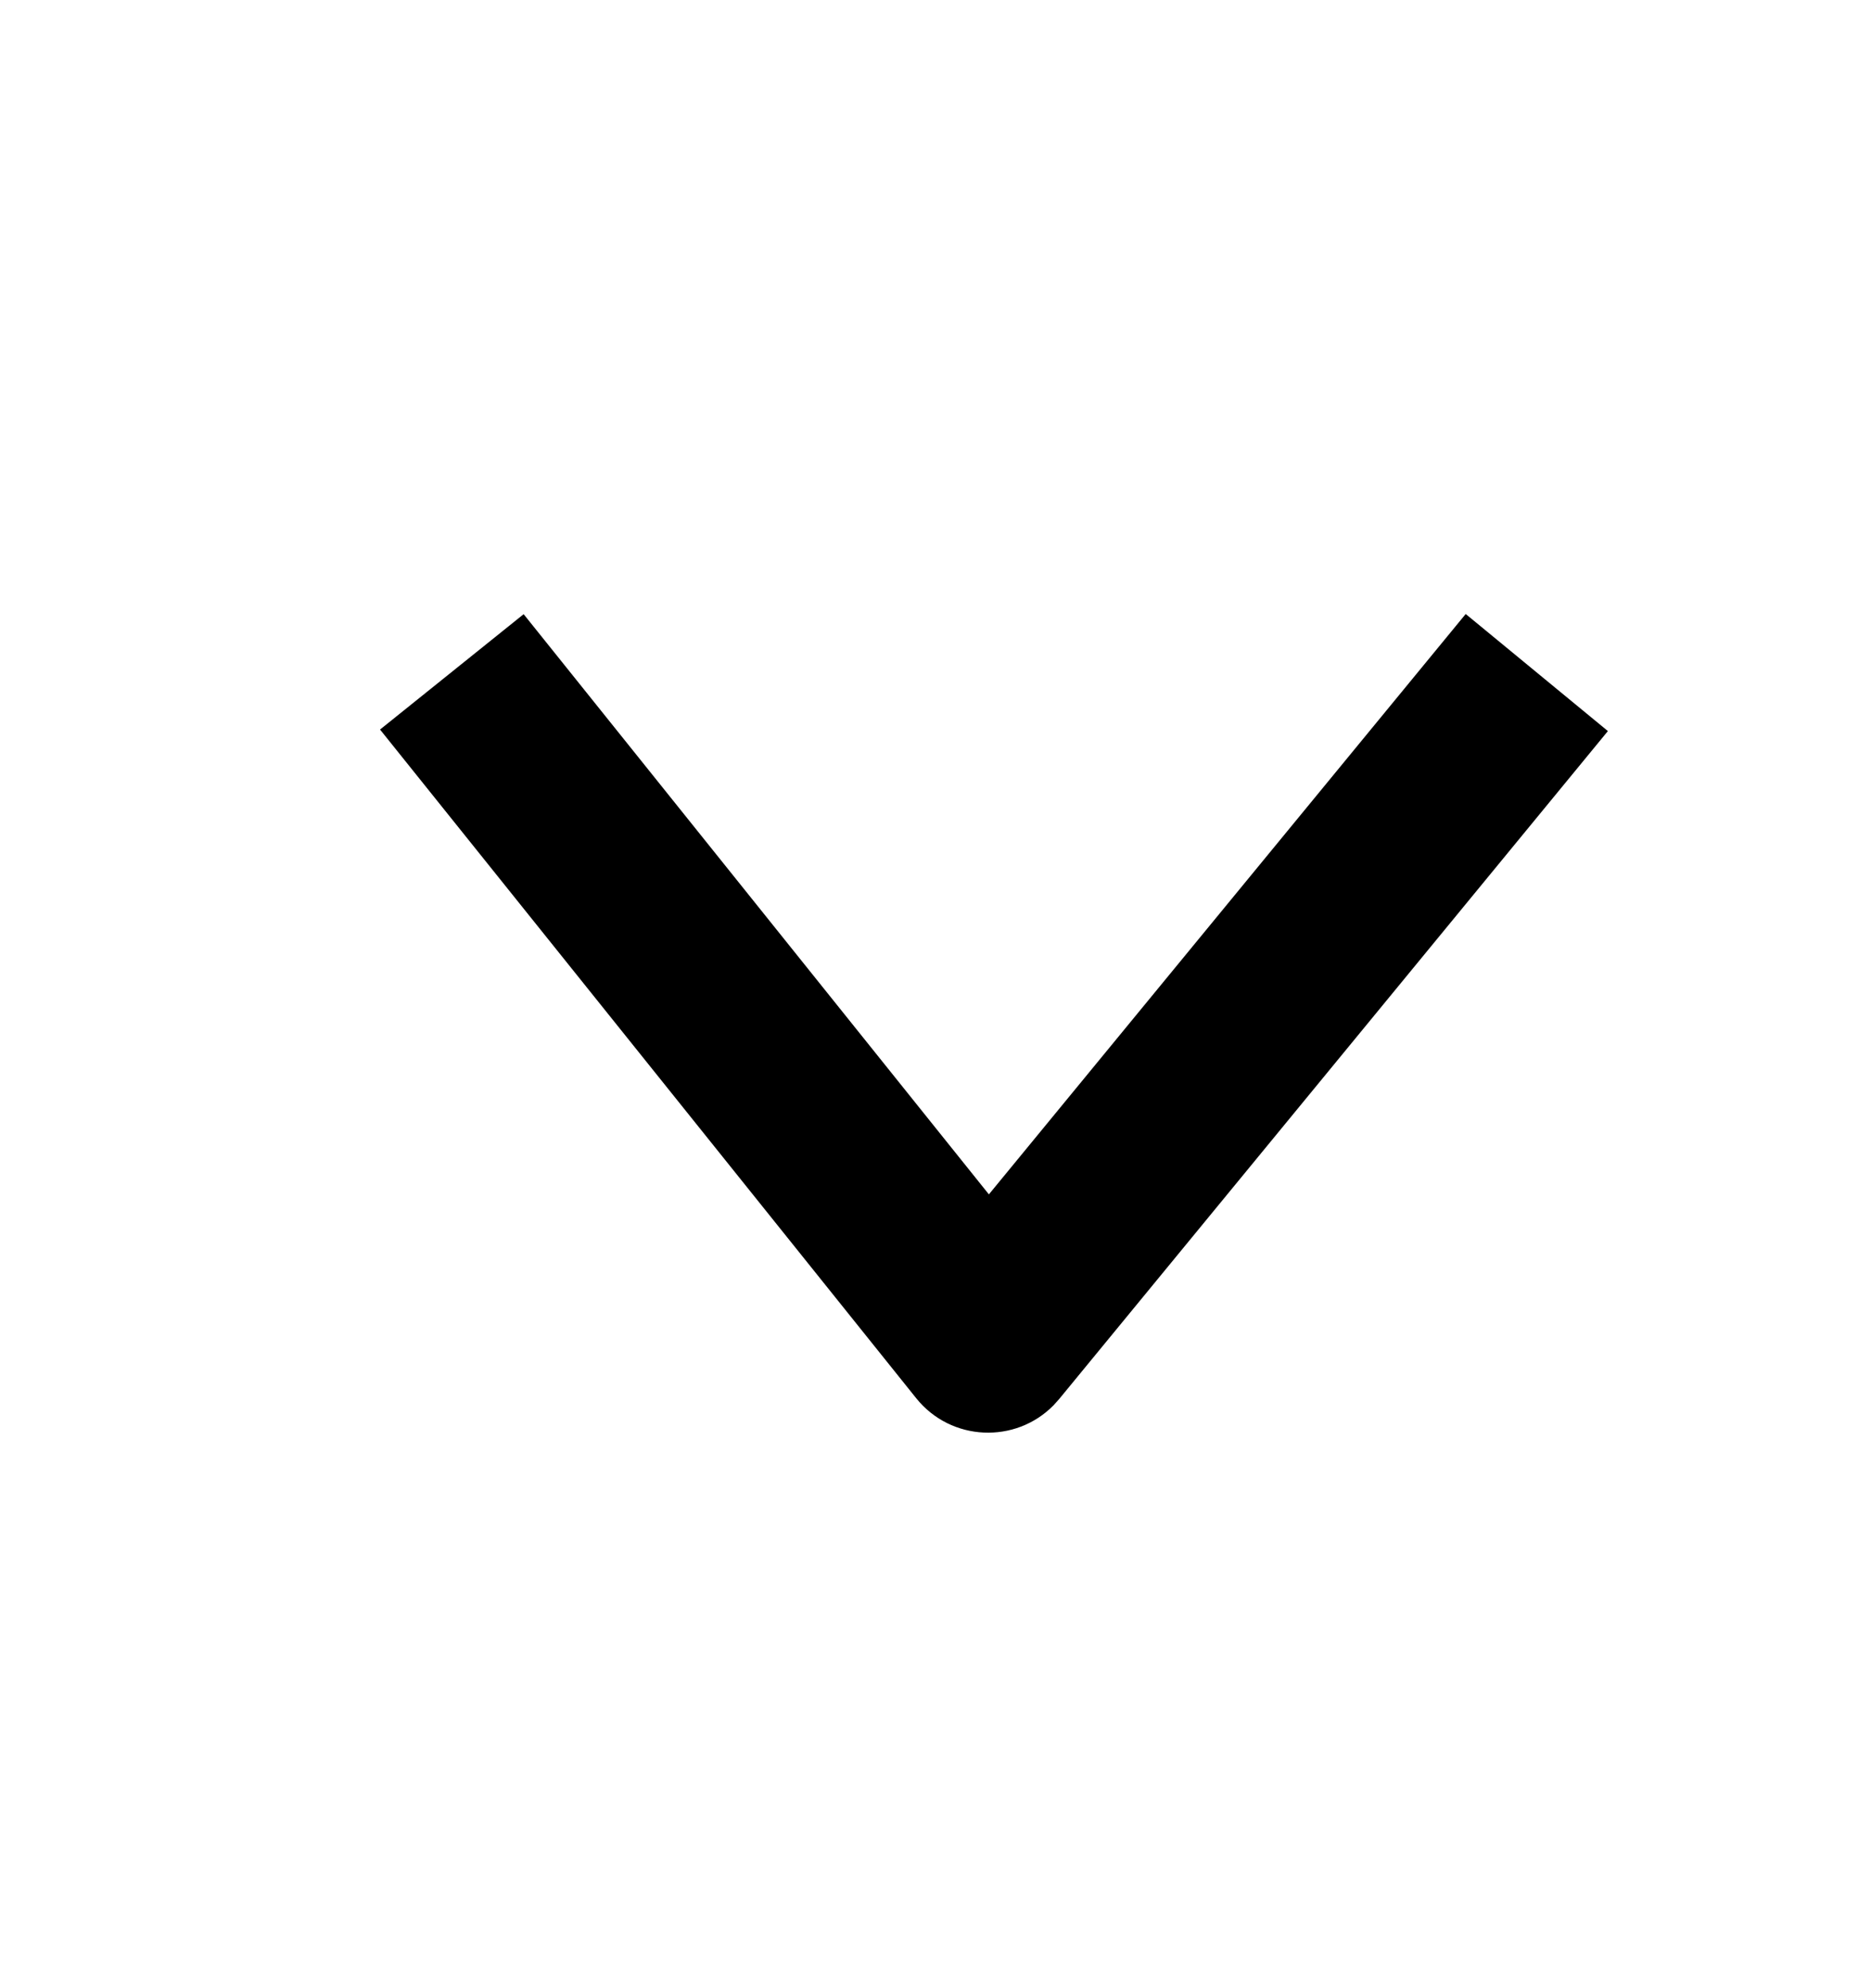 <svg xmlns="http://www.w3.org/2000/svg" width="32" height="34" viewBox="0 0 32 34">
    <g fill="none" fill-rule="evenodd">
        <g>
            <g>
                <path fill="#000" fill-rule="nonzero" d="M10.003 9.456L11.976 7l11.435 9.17c.742.596.784 1.699.12 2.35l-.106.095L12.002 28 10 25.568l9.925-8.155-9.922-7.957z" transform="translate(-107, -129) translate(107, 129) translate(17, 17.5) scale(-1, 1) rotate(-270) translate(-17, -17.5)"/>
                <path d="M0 0H34V34H0z" transform="translate(-107, -129) translate(107, 129) translate(17, 17) rotate(-180) translate(-17, -17)"/>
            </g>
        </g>
    </g>
</svg>
